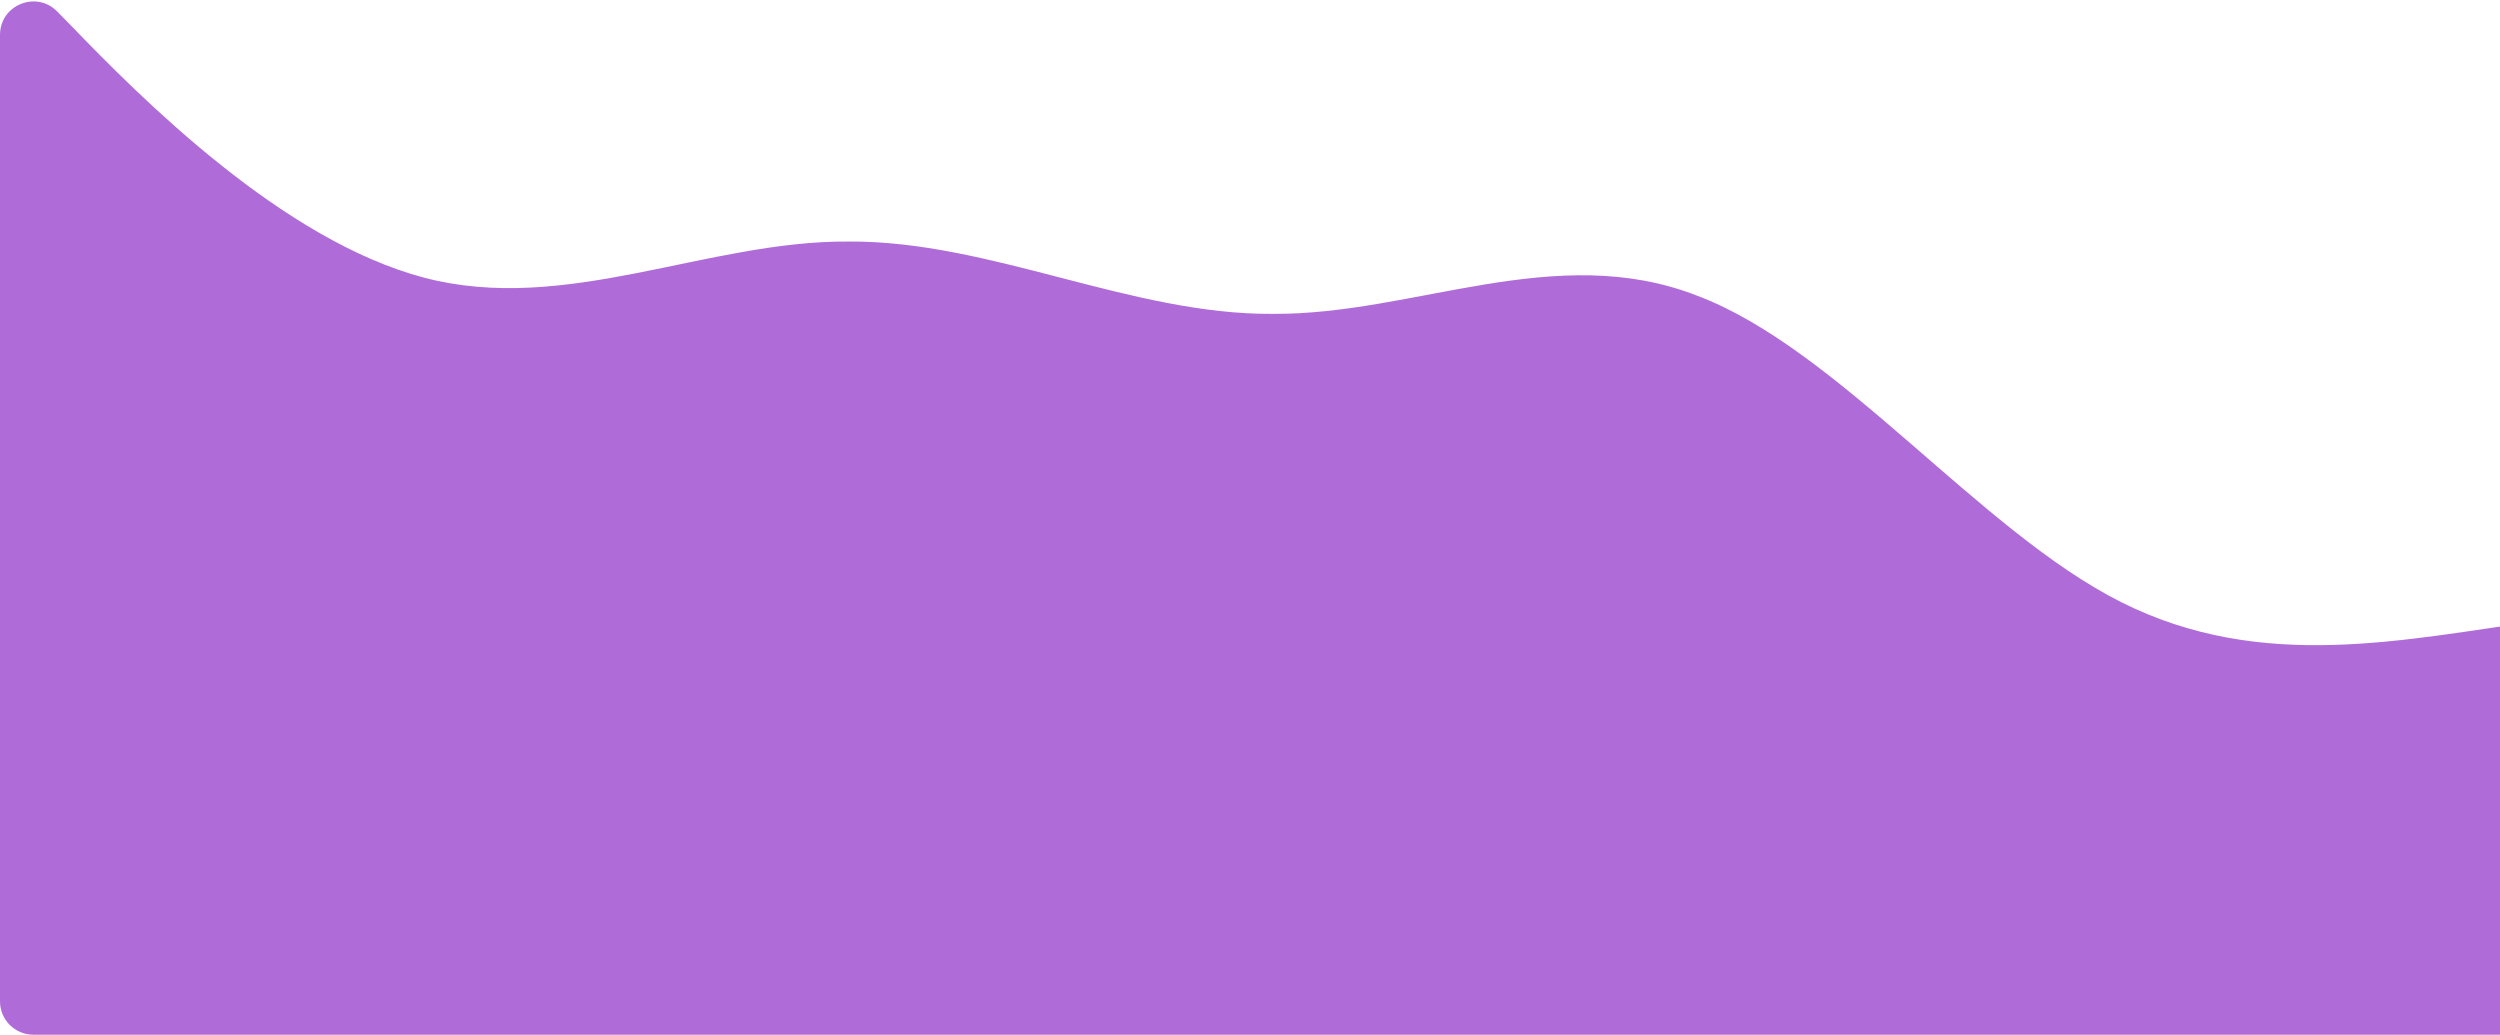 <svg width="749" height="310" viewBox="0 0 749 310" fill="none" xmlns="http://www.w3.org/2000/svg">
<path d="M0 10.451C0 1.499 10.861 -2.943 17.134 3.444L21.183 7.566C42.367 29.538 84.733 72.062 127.1 83.2C169.467 94.338 211.833 72.062 254.2 72.366C296.567 72.062 338.933 94.338 381.3 94.034C423.667 94.338 466.033 72.062 508.4 88.566C550.767 104.463 593.133 159.138 635.5 180.4C677.867 201.663 720.233 191.538 762.6 185.766C804.967 180.4 847.333 180.4 889.7 158.834C932.067 136.863 974.433 94.338 1016.8 83.2C1059.17 72.062 1101.53 94.338 1143.9 99.4C1186.27 104.463 1228.63 94.338 1249.82 88.566L1258.54 86.355C1264.86 84.755 1271 89.531 1271 96.049V300C1271 305.523 1266.52 310 1261 310H1249.82C1228.63 310 1186.27 310 1143.9 310C1101.53 310 1059.17 310 1016.8 310C974.433 310 932.067 310 889.7 310C847.333 310 804.967 310 762.6 310C720.233 310 677.867 310 635.5 310C593.133 310 550.767 310 508.4 310C466.033 310 423.667 310 381.3 310C338.933 310 296.567 310 254.2 310C211.833 310 169.467 310 127.1 310C84.733 310 42.367 310 21.183 310H10C4.477 310 0 305.523 0 300V10.451Z" fill="#7A0BC0" fill-opacity="0.6"/>
</svg>
